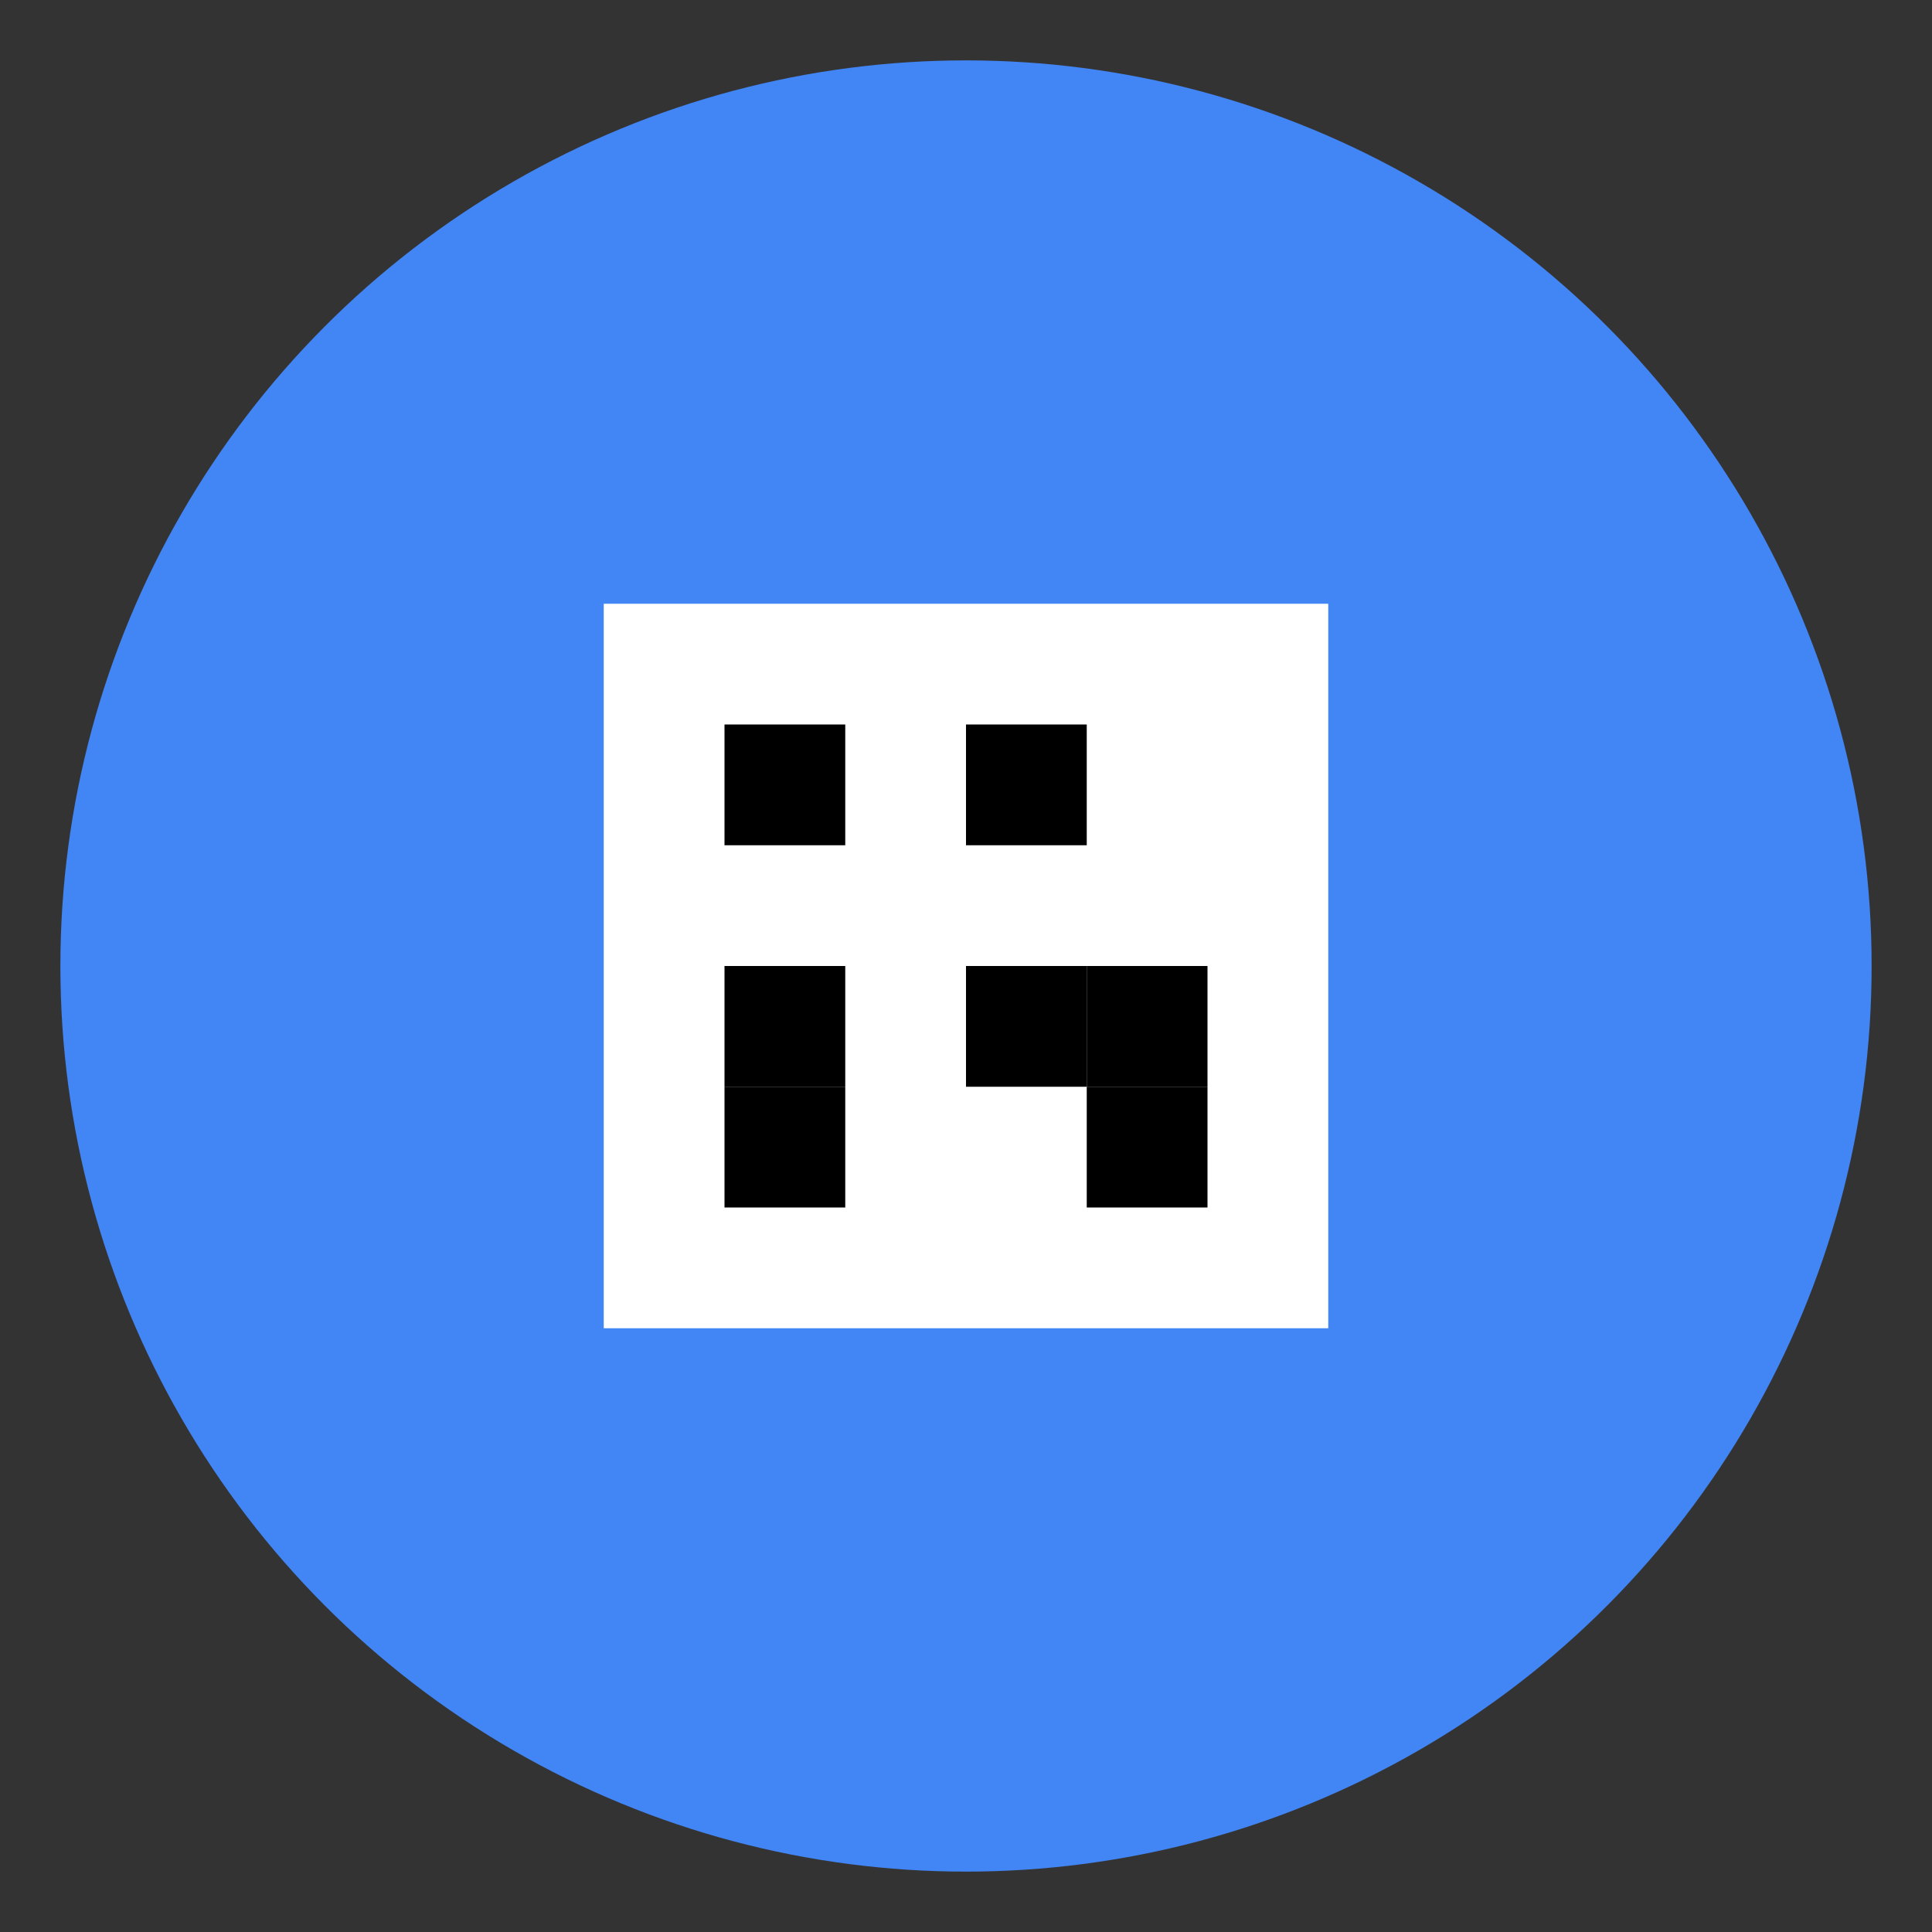 <svg xmlns="http://www.w3.org/2000/svg" viewBox="0 0 128 128" width="128" height="128">
  <rect x="0" y="0" width="128" height="128" fill="#333333" stroke="none"/>
  <circle cx="64" cy="64" r="60" fill="#4285f4" />
  <rect x="40" y="40" width="48" height="48" fill="white" />
  <rect x="48" y="48" width="8" height="8" fill="black" />
  <rect x="64" y="48" width="8" height="8" fill="black" />
  <rect x="48" y="64" width="8" height="8" fill="black" />
  <rect x="64" y="64" width="8" height="8" fill="black" />
  <rect x="72" y="64" width="8" height="8" fill="black" />
  <rect x="48" y="72" width="8" height="8" fill="black" />
  <rect x="72" y="72" width="8" height="8" fill="black" />
</svg>